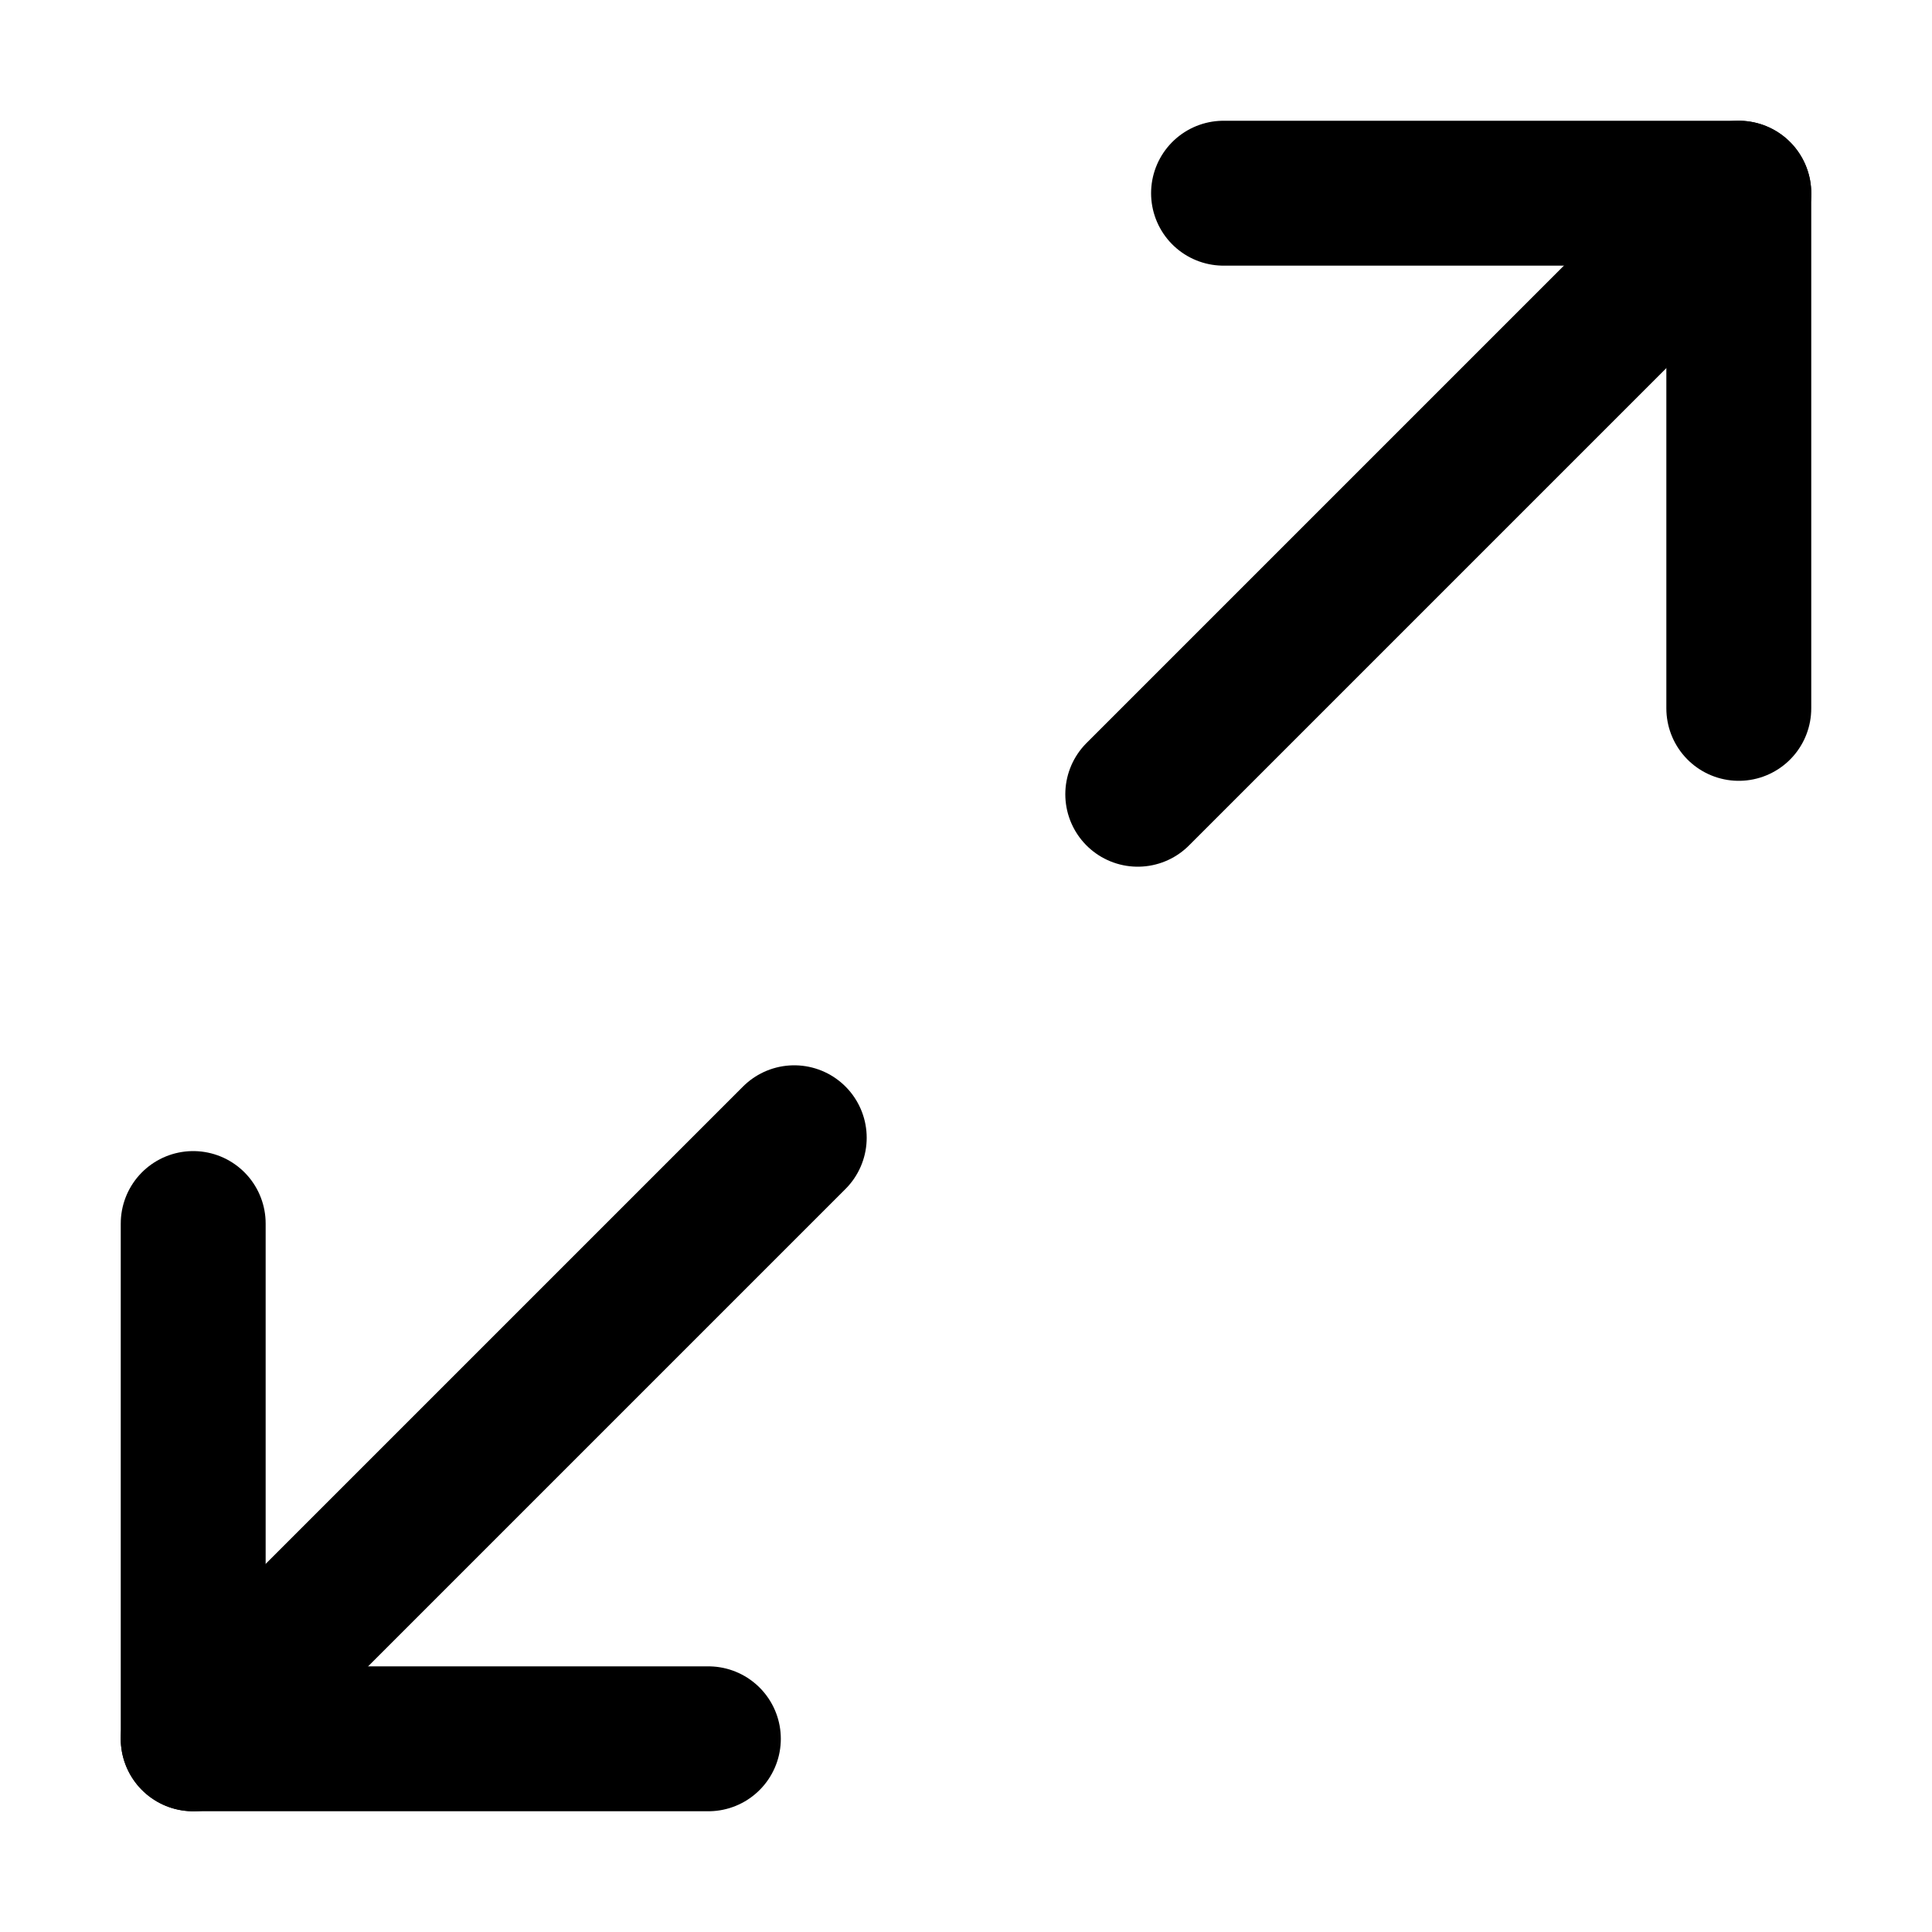 <svg width="20" height="20" viewBox="0 0 20 20" fill="none" xmlns="http://www.w3.org/2000/svg">
  <path d="M12.666 2H18V7.333" stroke="currentColor" stroke-width="1.5" stroke-linecap="round" stroke-linejoin="round"/>
  <path d="M7.333 18H2V12.666" stroke="currentColor" stroke-width="1.5" stroke-linecap="round" stroke-linejoin="round"/>
  <path d="M18 2L11.778 8.222" stroke="currentColor" stroke-width="1.5" stroke-linecap="round" stroke-linejoin="round"/>
  <path d="M2 18L8.222 11.778" stroke="currentColor" stroke-width="1.5" stroke-linecap="round" stroke-linejoin="round"/>
</svg>
